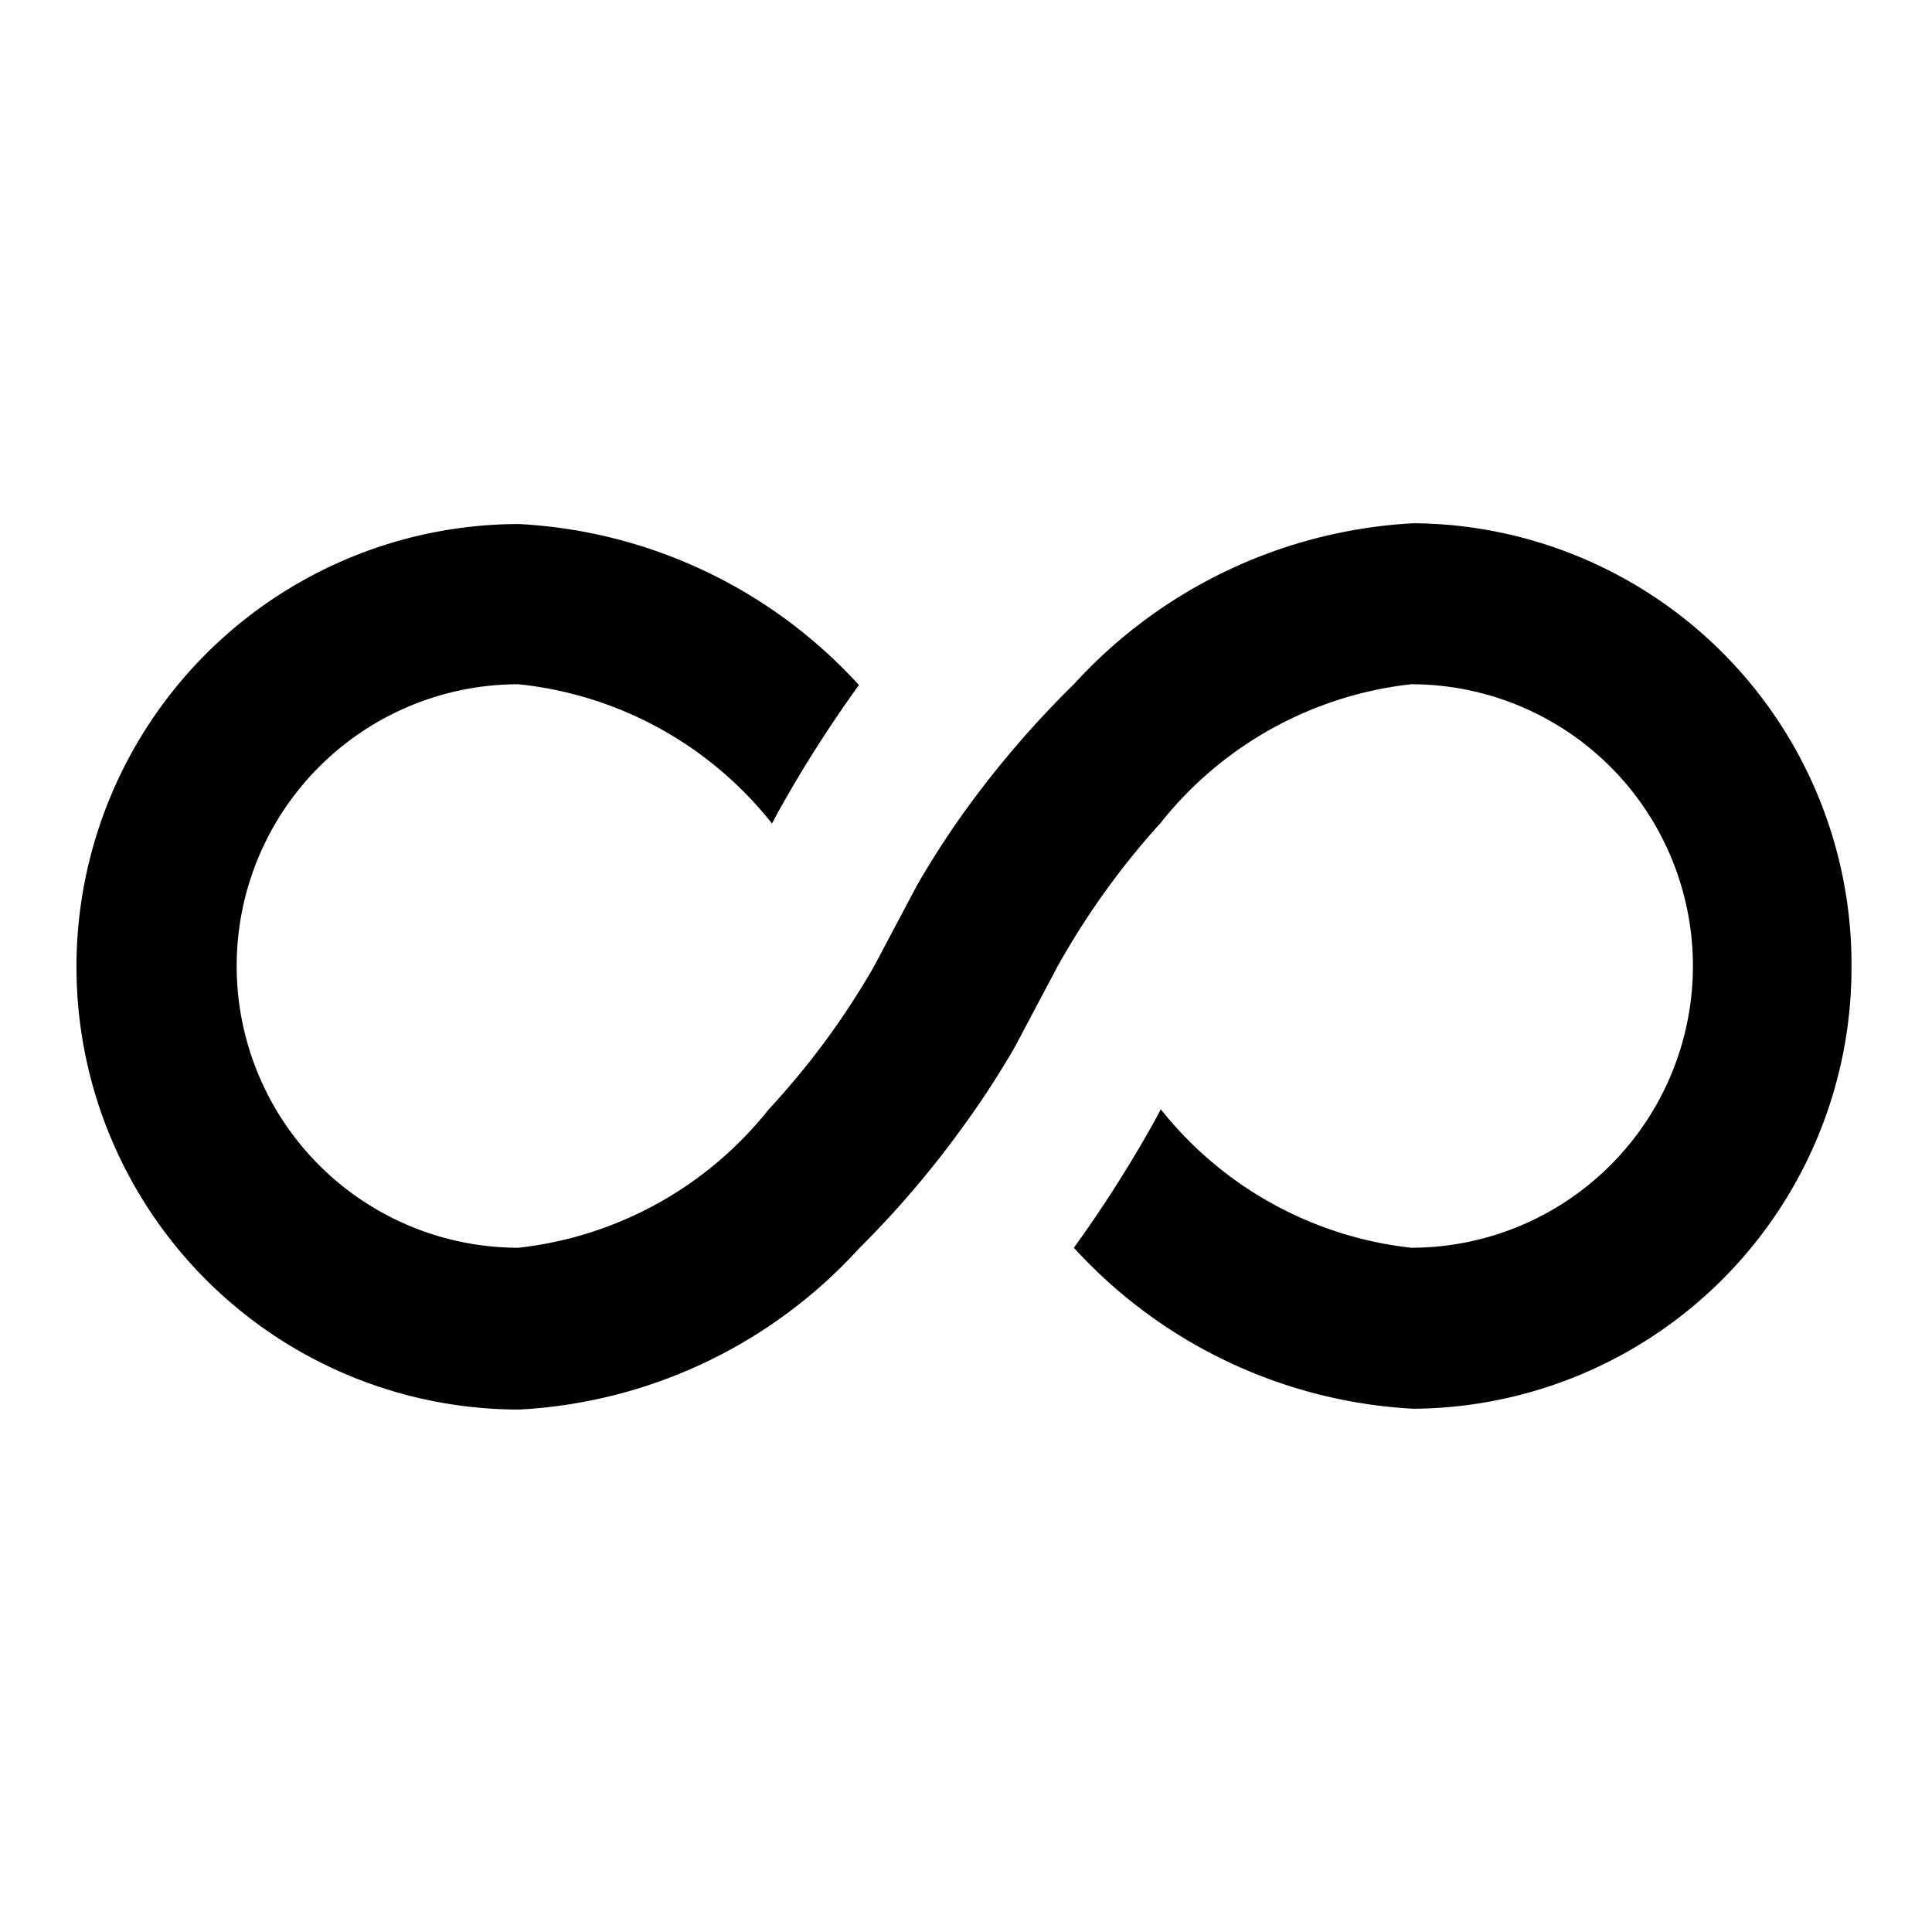 <svg xmlns="http://www.w3.org/2000/svg" viewBox="0 0 24 24"><path d="M23,12a5.48,5.48,0,0,1-5.44,5.5,6.15,6.15,0,0,1-4.22-2,15.86,15.86,0,0,0,1-1.57l.08-.15a4.62,4.62,0,0,0,3.11,1.72,3.5,3.5,0,0,0,0-7,4.62,4.62,0,0,0-3.11,1.72A9.68,9.68,0,0,0,13.14,12h0l-.53,1a11,11,0,0,1-.6.93,12.15,12.15,0,0,1-1.34,1.58,6.15,6.15,0,0,1-4.22,2,5.5,5.5,0,0,1,0-11,6.15,6.15,0,0,1,4.22,2,15.86,15.86,0,0,0-1,1.57l-.08.15A4.62,4.62,0,0,0,6.44,8.5a3.5,3.5,0,0,0,0,7,4.62,4.62,0,0,0,3.11-1.72A9.68,9.68,0,0,0,10.86,12h0l.53-1a11,11,0,0,1,.6-.93A12.15,12.15,0,0,1,13.34,8.5a6.15,6.15,0,0,1,4.22-2A5.48,5.48,0,0,1,23,12Z"/></svg>